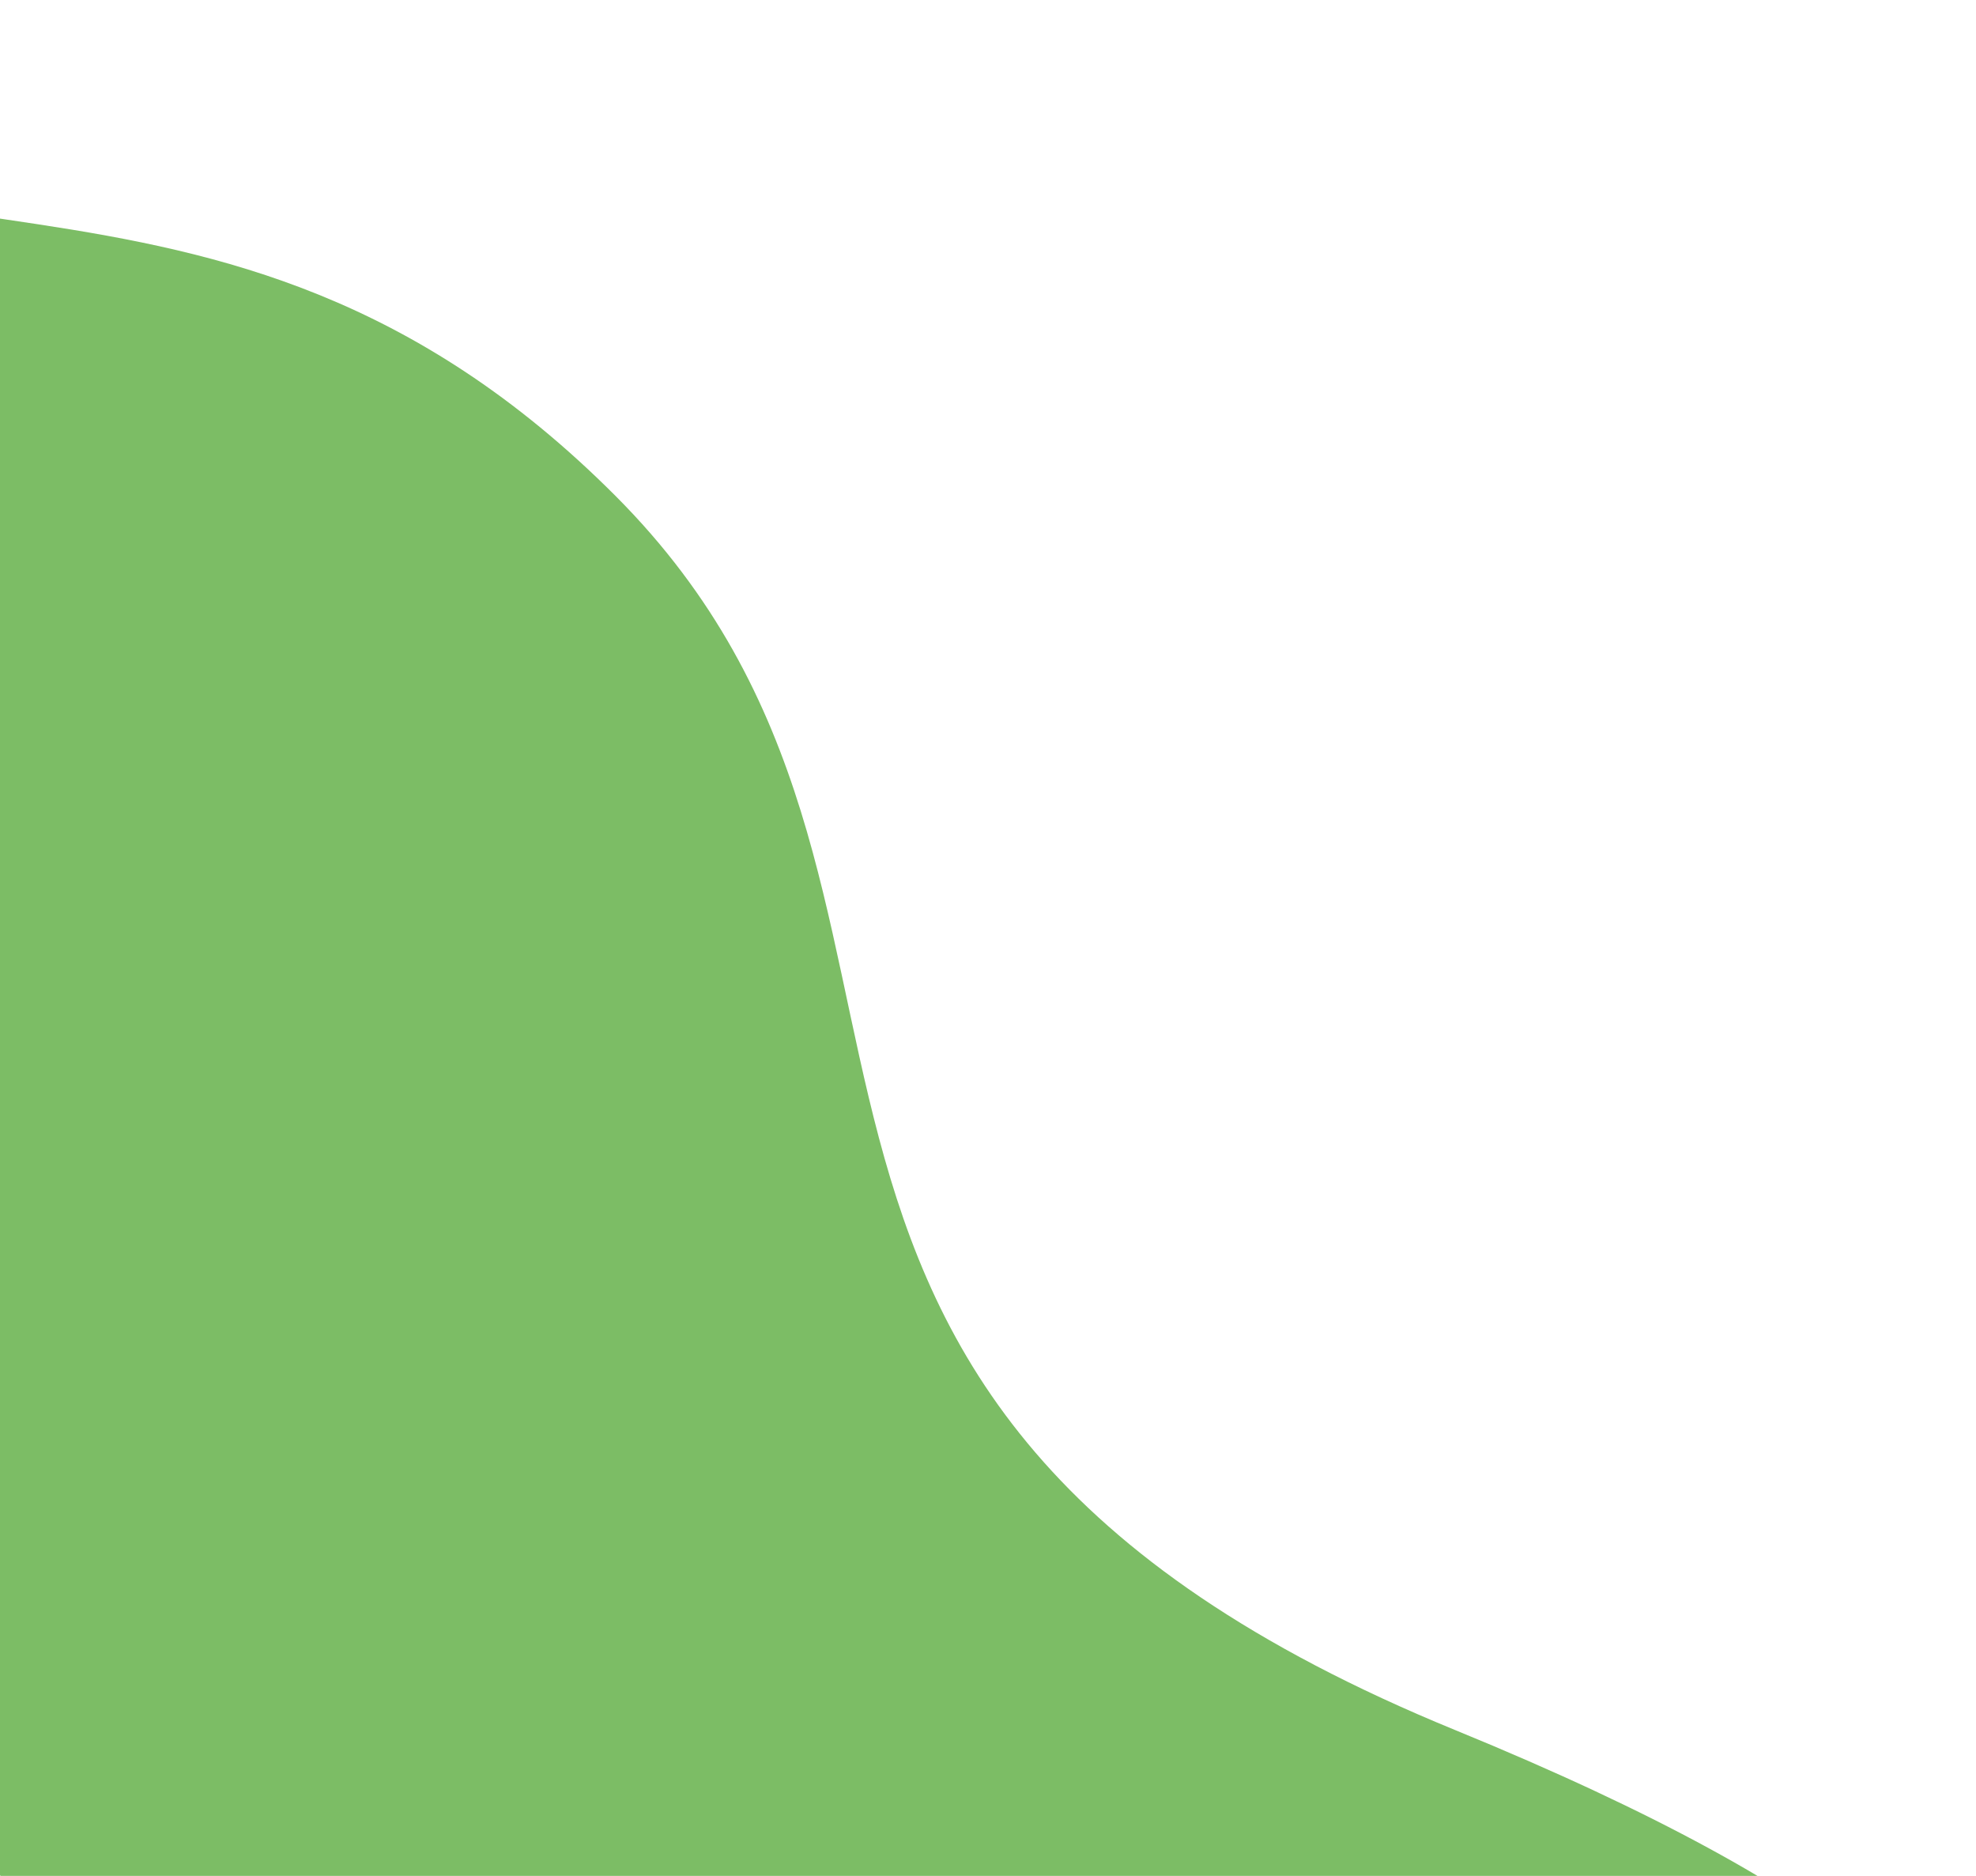 <svg width="177" height="168" viewBox="0 0 177 168" fill="none" xmlns="http://www.w3.org/2000/svg">
<path d="M-44.713 36.39C-51.711 25.837 -67.178 -19.687 -41.885 3.769C-14.599 29.074 19.194 8.422 55.116 44.394C91.039 80.366 57.097 124.961 130.34 154.936C203.582 184.912 168.503 200.298 168.503 200.298L3.5 175L-61 44.394L-44.713 36.39Z" fill="#7CBD65"/>
</svg>
